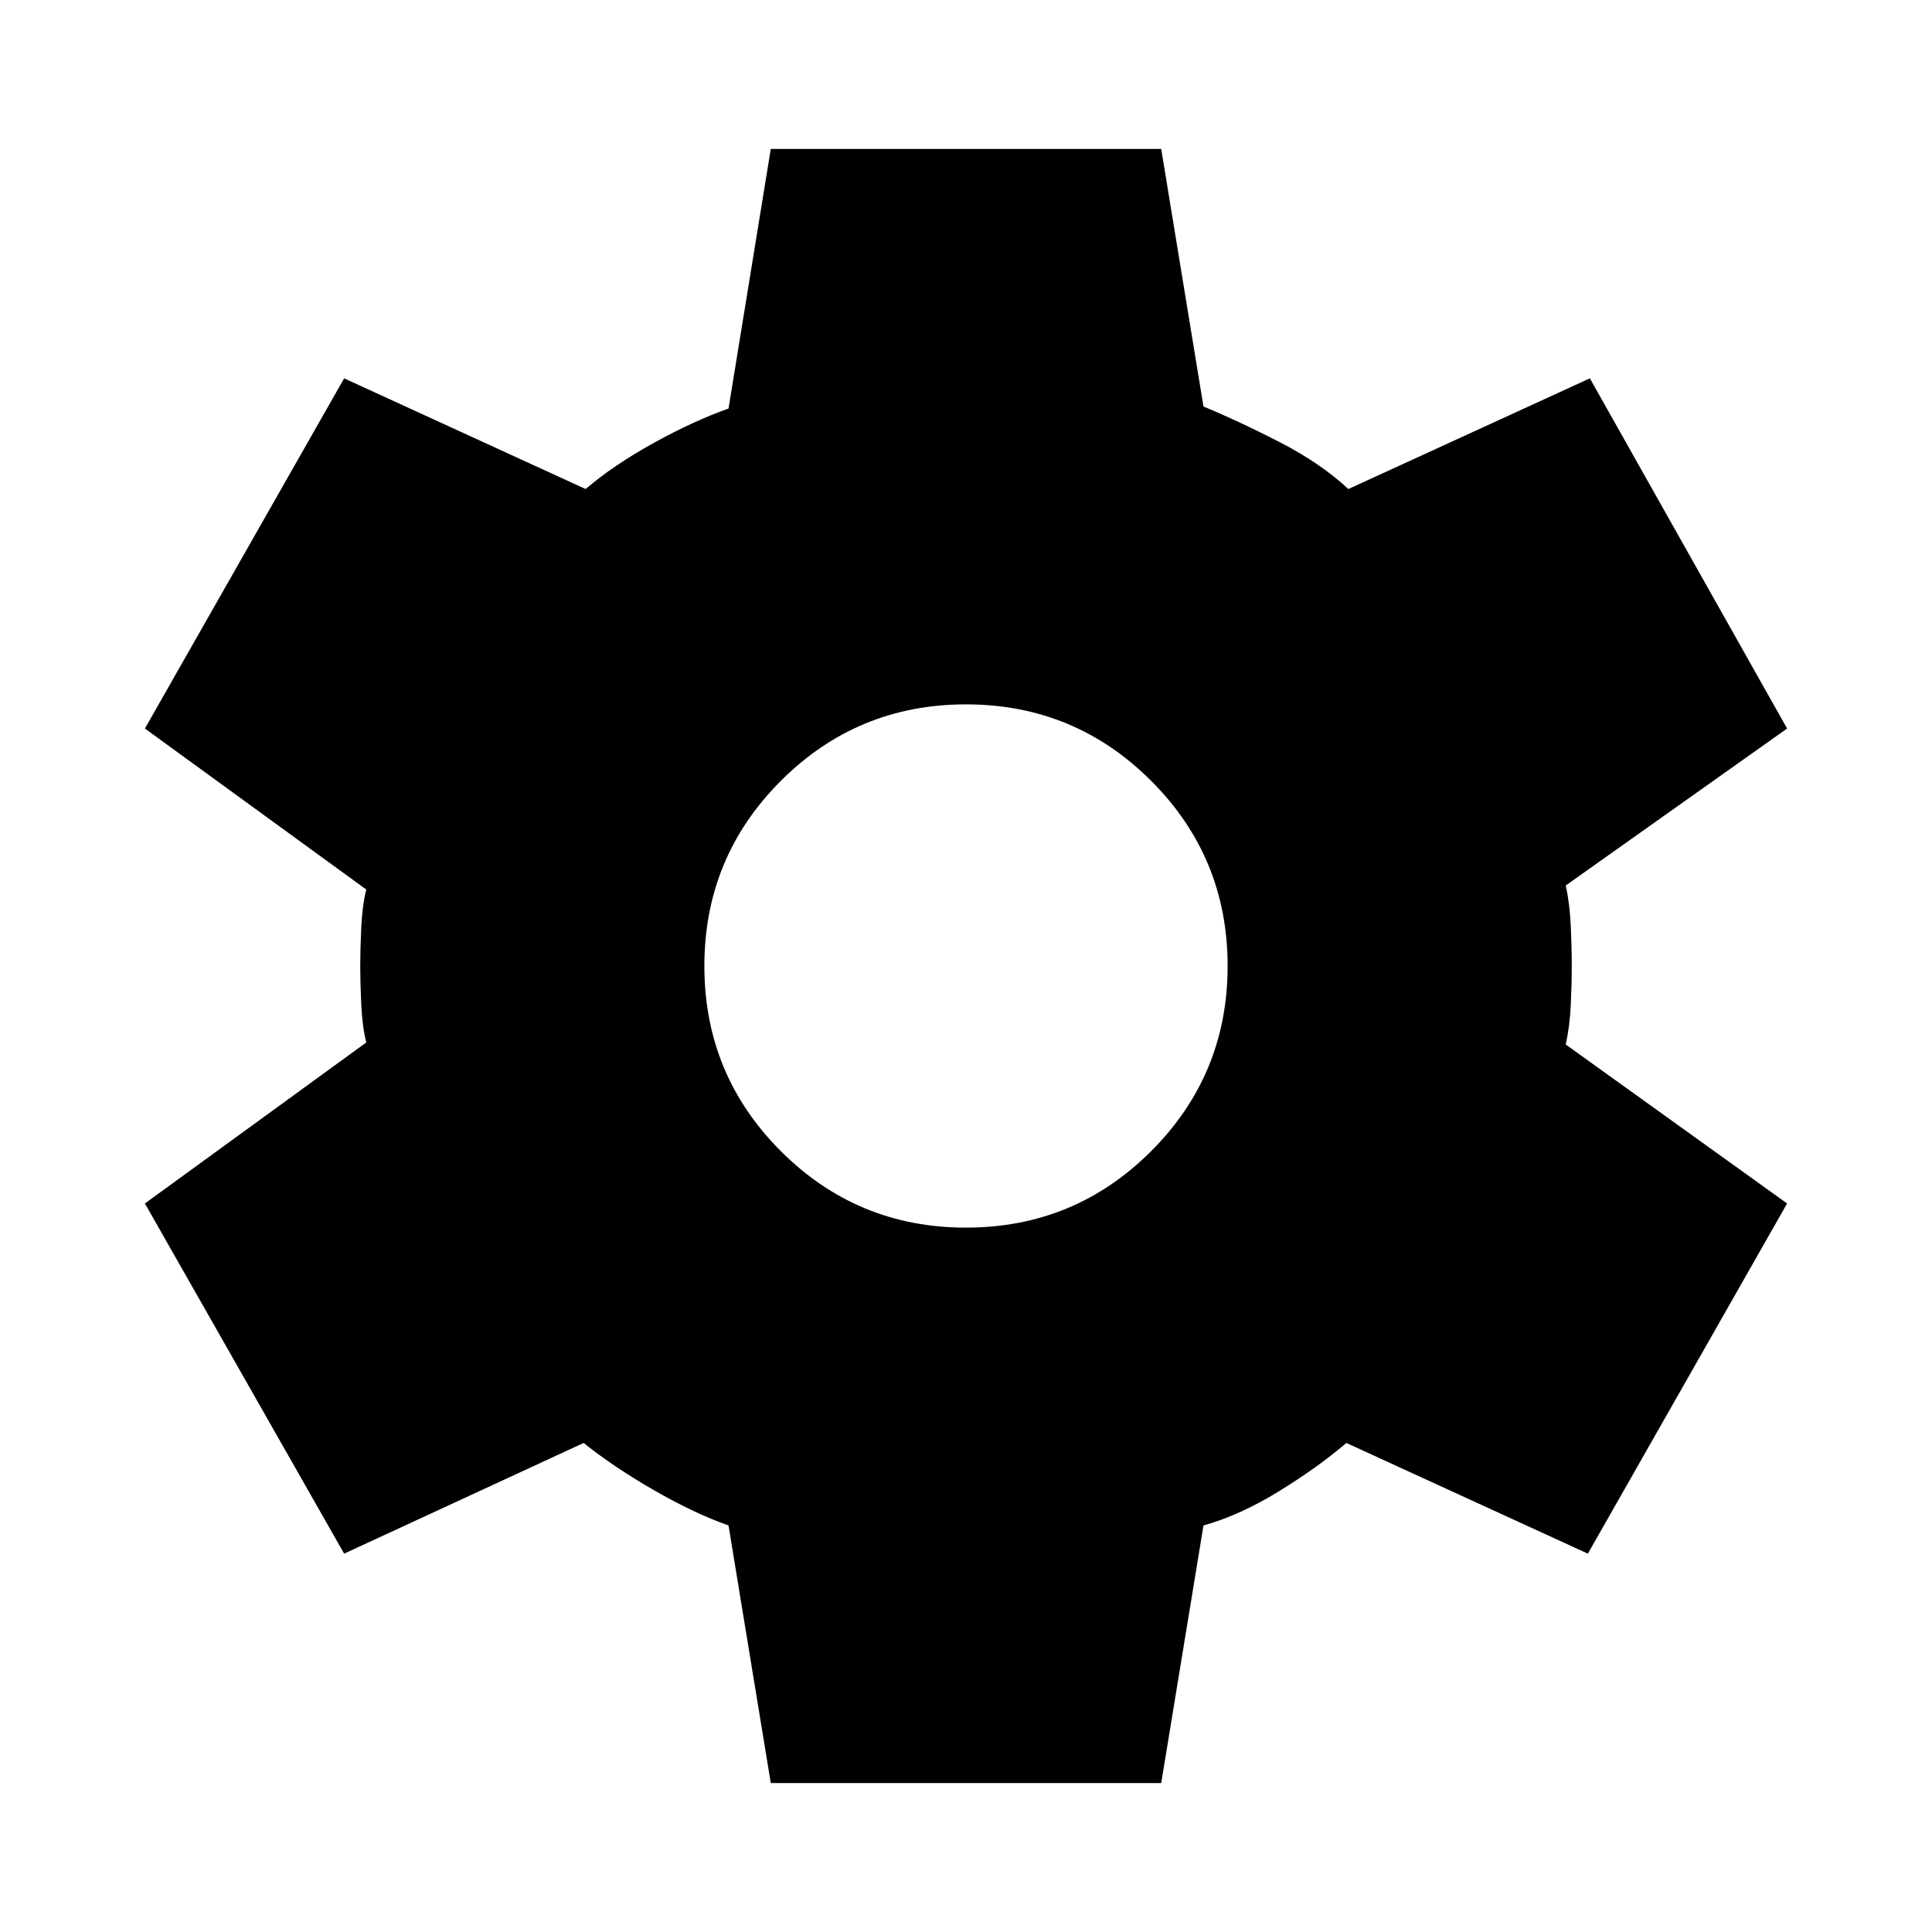 <svg xmlns="http://www.w3.org/2000/svg" height="48" width="48"><path d="M19.15 44.3 18.1 37.9Q17.25 37.6 16.25 37.025Q15.25 36.45 14.5 35.85L8.55 38.6L3.6 29.9L9.1 25.9Q9 25.5 8.975 24.95Q8.95 24.4 8.95 24Q8.95 23.6 8.975 23.05Q9 22.5 9.1 22.1L3.6 18.1L8.55 9.4L14.55 12.15Q15.25 11.55 16.25 11Q17.25 10.45 18.1 10.15L19.15 3.7H28.85L29.9 10.1Q30.75 10.45 31.775 10.975Q32.8 11.5 33.5 12.15L39.5 9.4L44.4 18.1L38.9 22Q39 22.45 39.025 23Q39.05 23.55 39.05 24Q39.05 24.45 39.025 24.975Q39 25.5 38.9 25.95L44.4 29.9L39.45 38.6L33.45 35.85Q32.75 36.45 31.775 37.05Q30.8 37.65 29.9 37.9L28.85 44.3ZM24 30.5Q26.7 30.5 28.6 28.6Q30.5 26.7 30.5 24Q30.5 21.3 28.6 19.4Q26.7 17.5 24 17.5Q21.3 17.5 19.4 19.4Q17.5 21.3 17.5 24Q17.5 26.7 19.4 28.6Q21.3 30.5 24 30.5Z"/></svg>